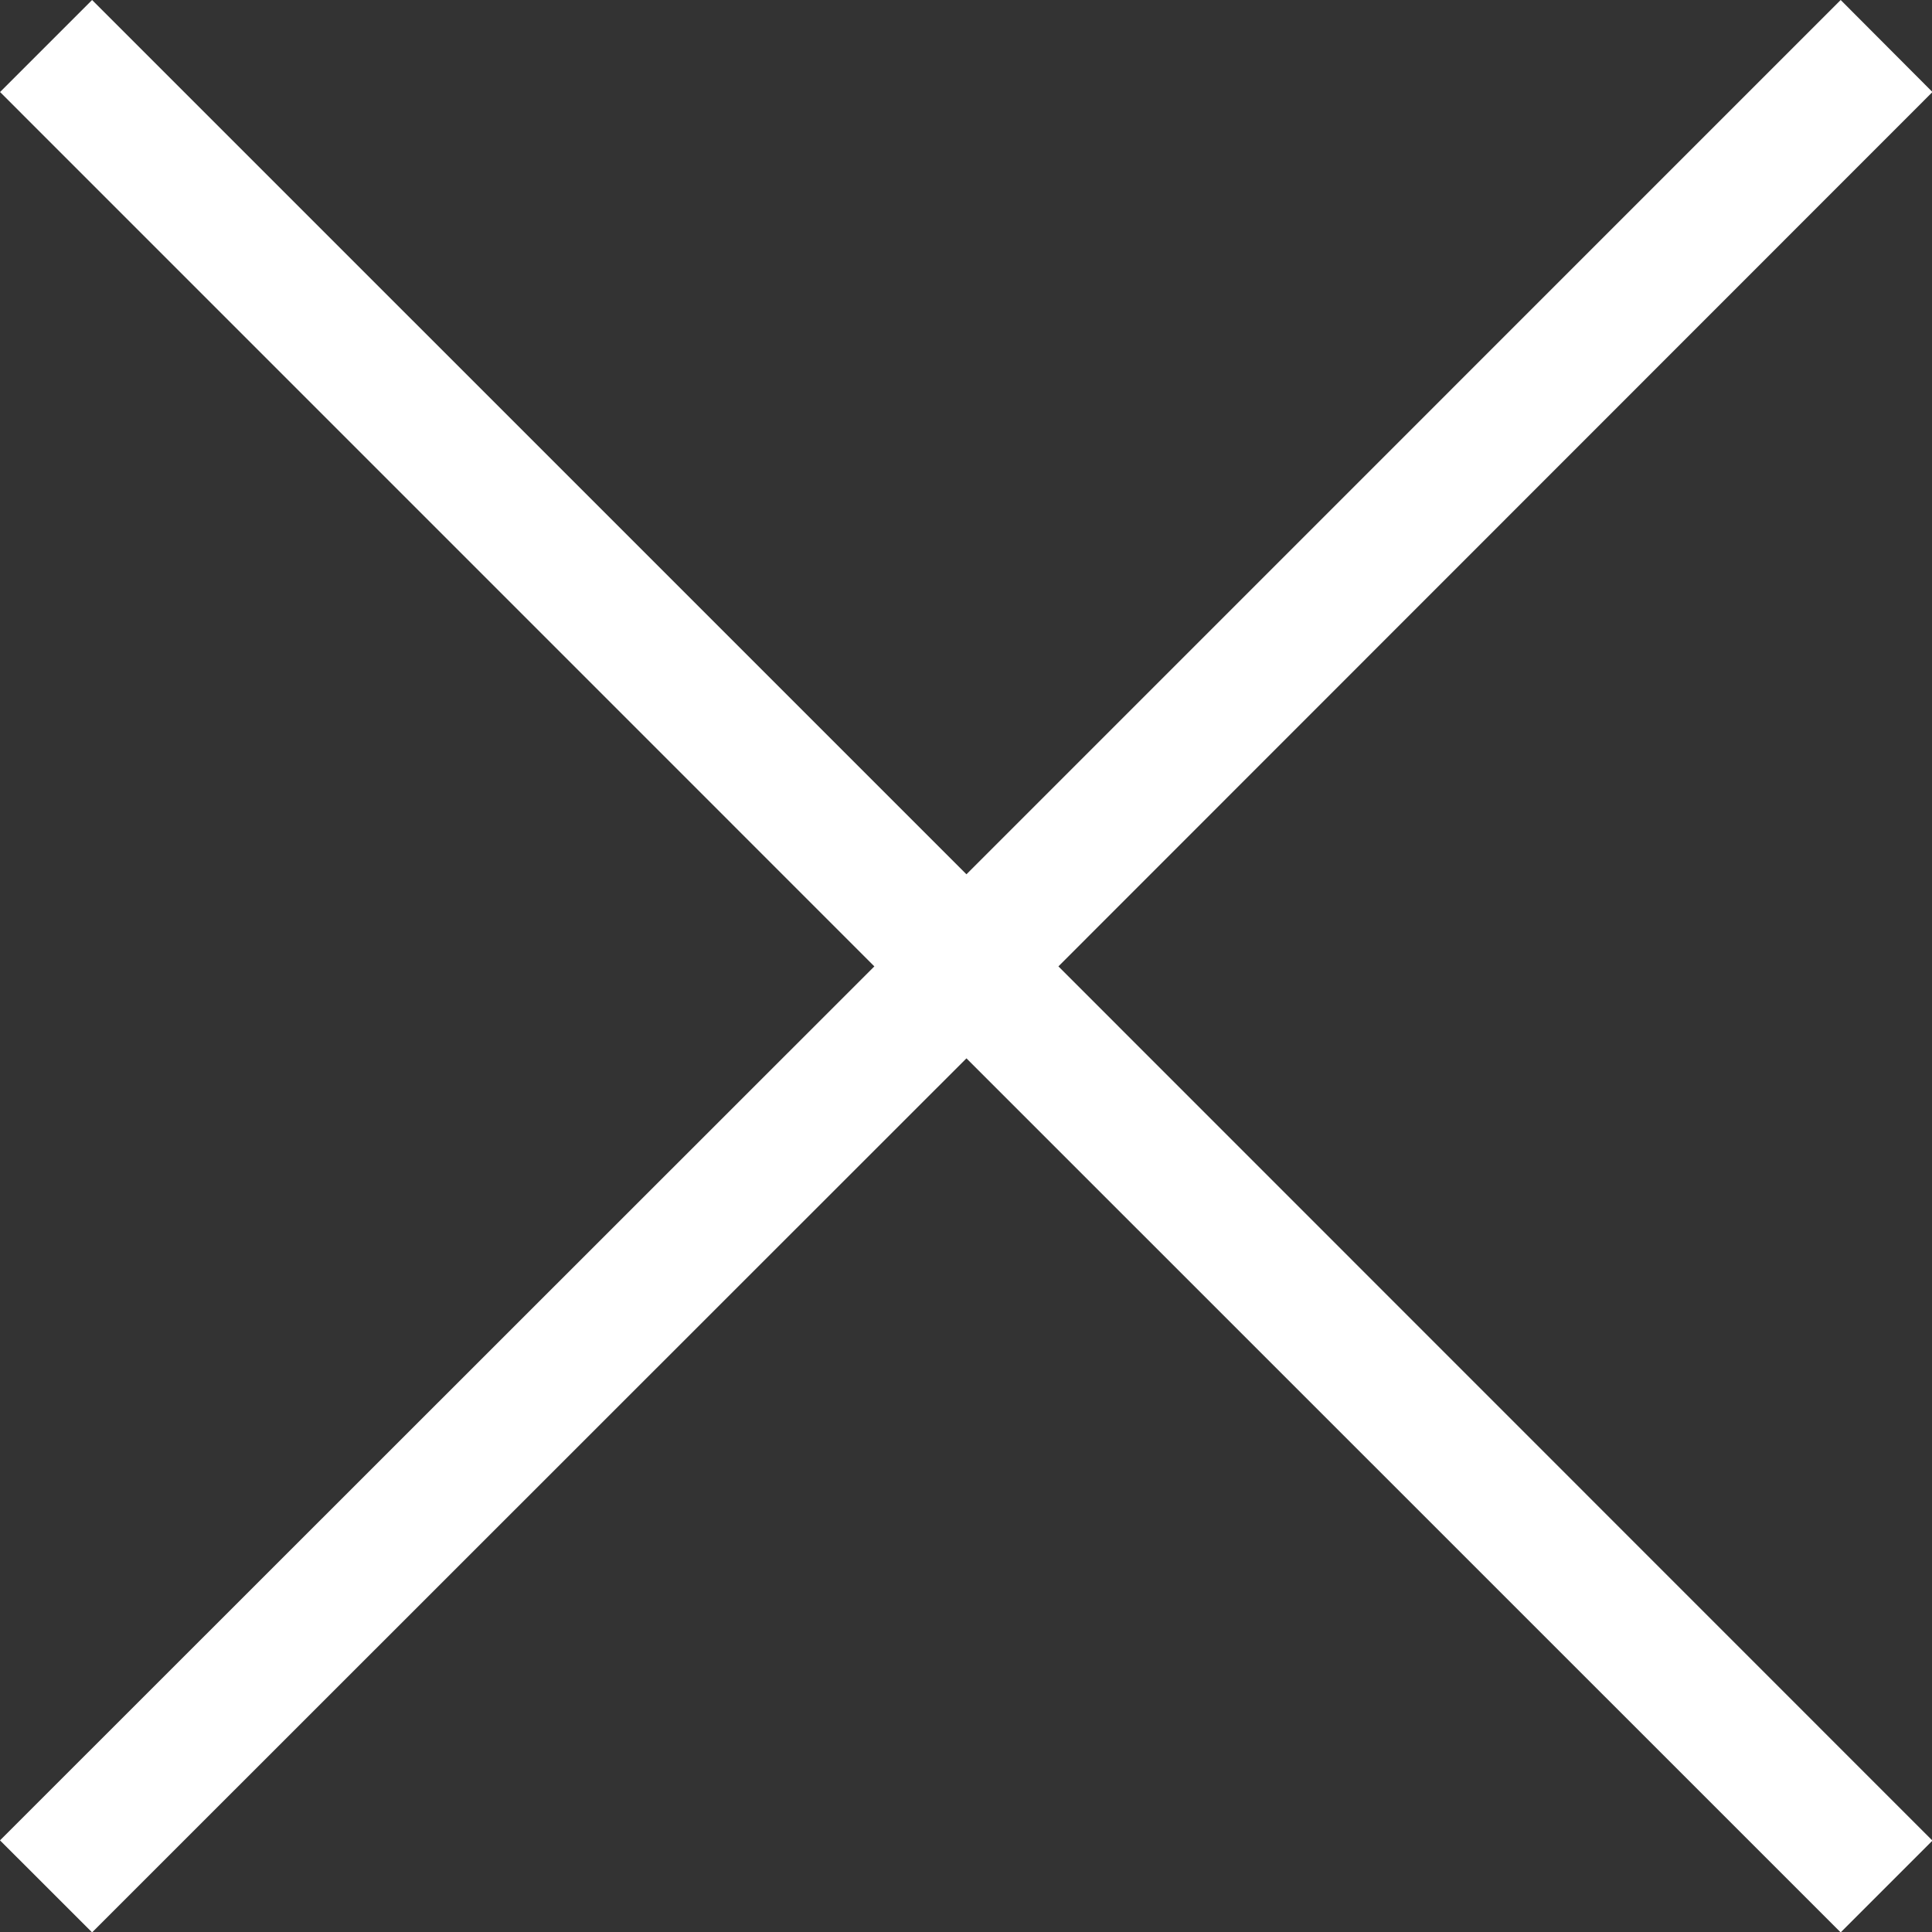 <?xml version="1.0" encoding="UTF-8" standalone="no"?>
<svg width="30px" height="30px" viewBox="0 0 30 30" version="1.1" xmlns="http://www.w3.org/2000/svg" xmlns:xlink="http://www.w3.org/1999/xlink">
    <rect x="0" y="0" width="30" height="30" fill="#333333" stroke="none"/>
    <!-- Generator: Sketch 3.8.2 (29753) - http://www.bohemiancoding.com/sketch -->
    <title>close</title>
    <desc>Created with Sketch.</desc>
    <defs></defs>
    <g id="Menu-black" stroke="none" stroke-width="1" fill="none" fill-rule="evenodd">
        <g id="7" transform="translate(-1021, -106)" fill="#FFFFFF">
            <g id="Menu-(image-menu)">
                <polygon id="close" points="1051.007 134.581 1049.582 136.006 1036.007 122.434 1022.43 136.006 1021 134.577 1034.577 121.006 1021.001 107.429 1022.43 106 1036.007 119.576 1049.582 106 1051.007 107.429 1037.435 121.006"></polygon>
            </g>
        </g>
    </g>
</svg>